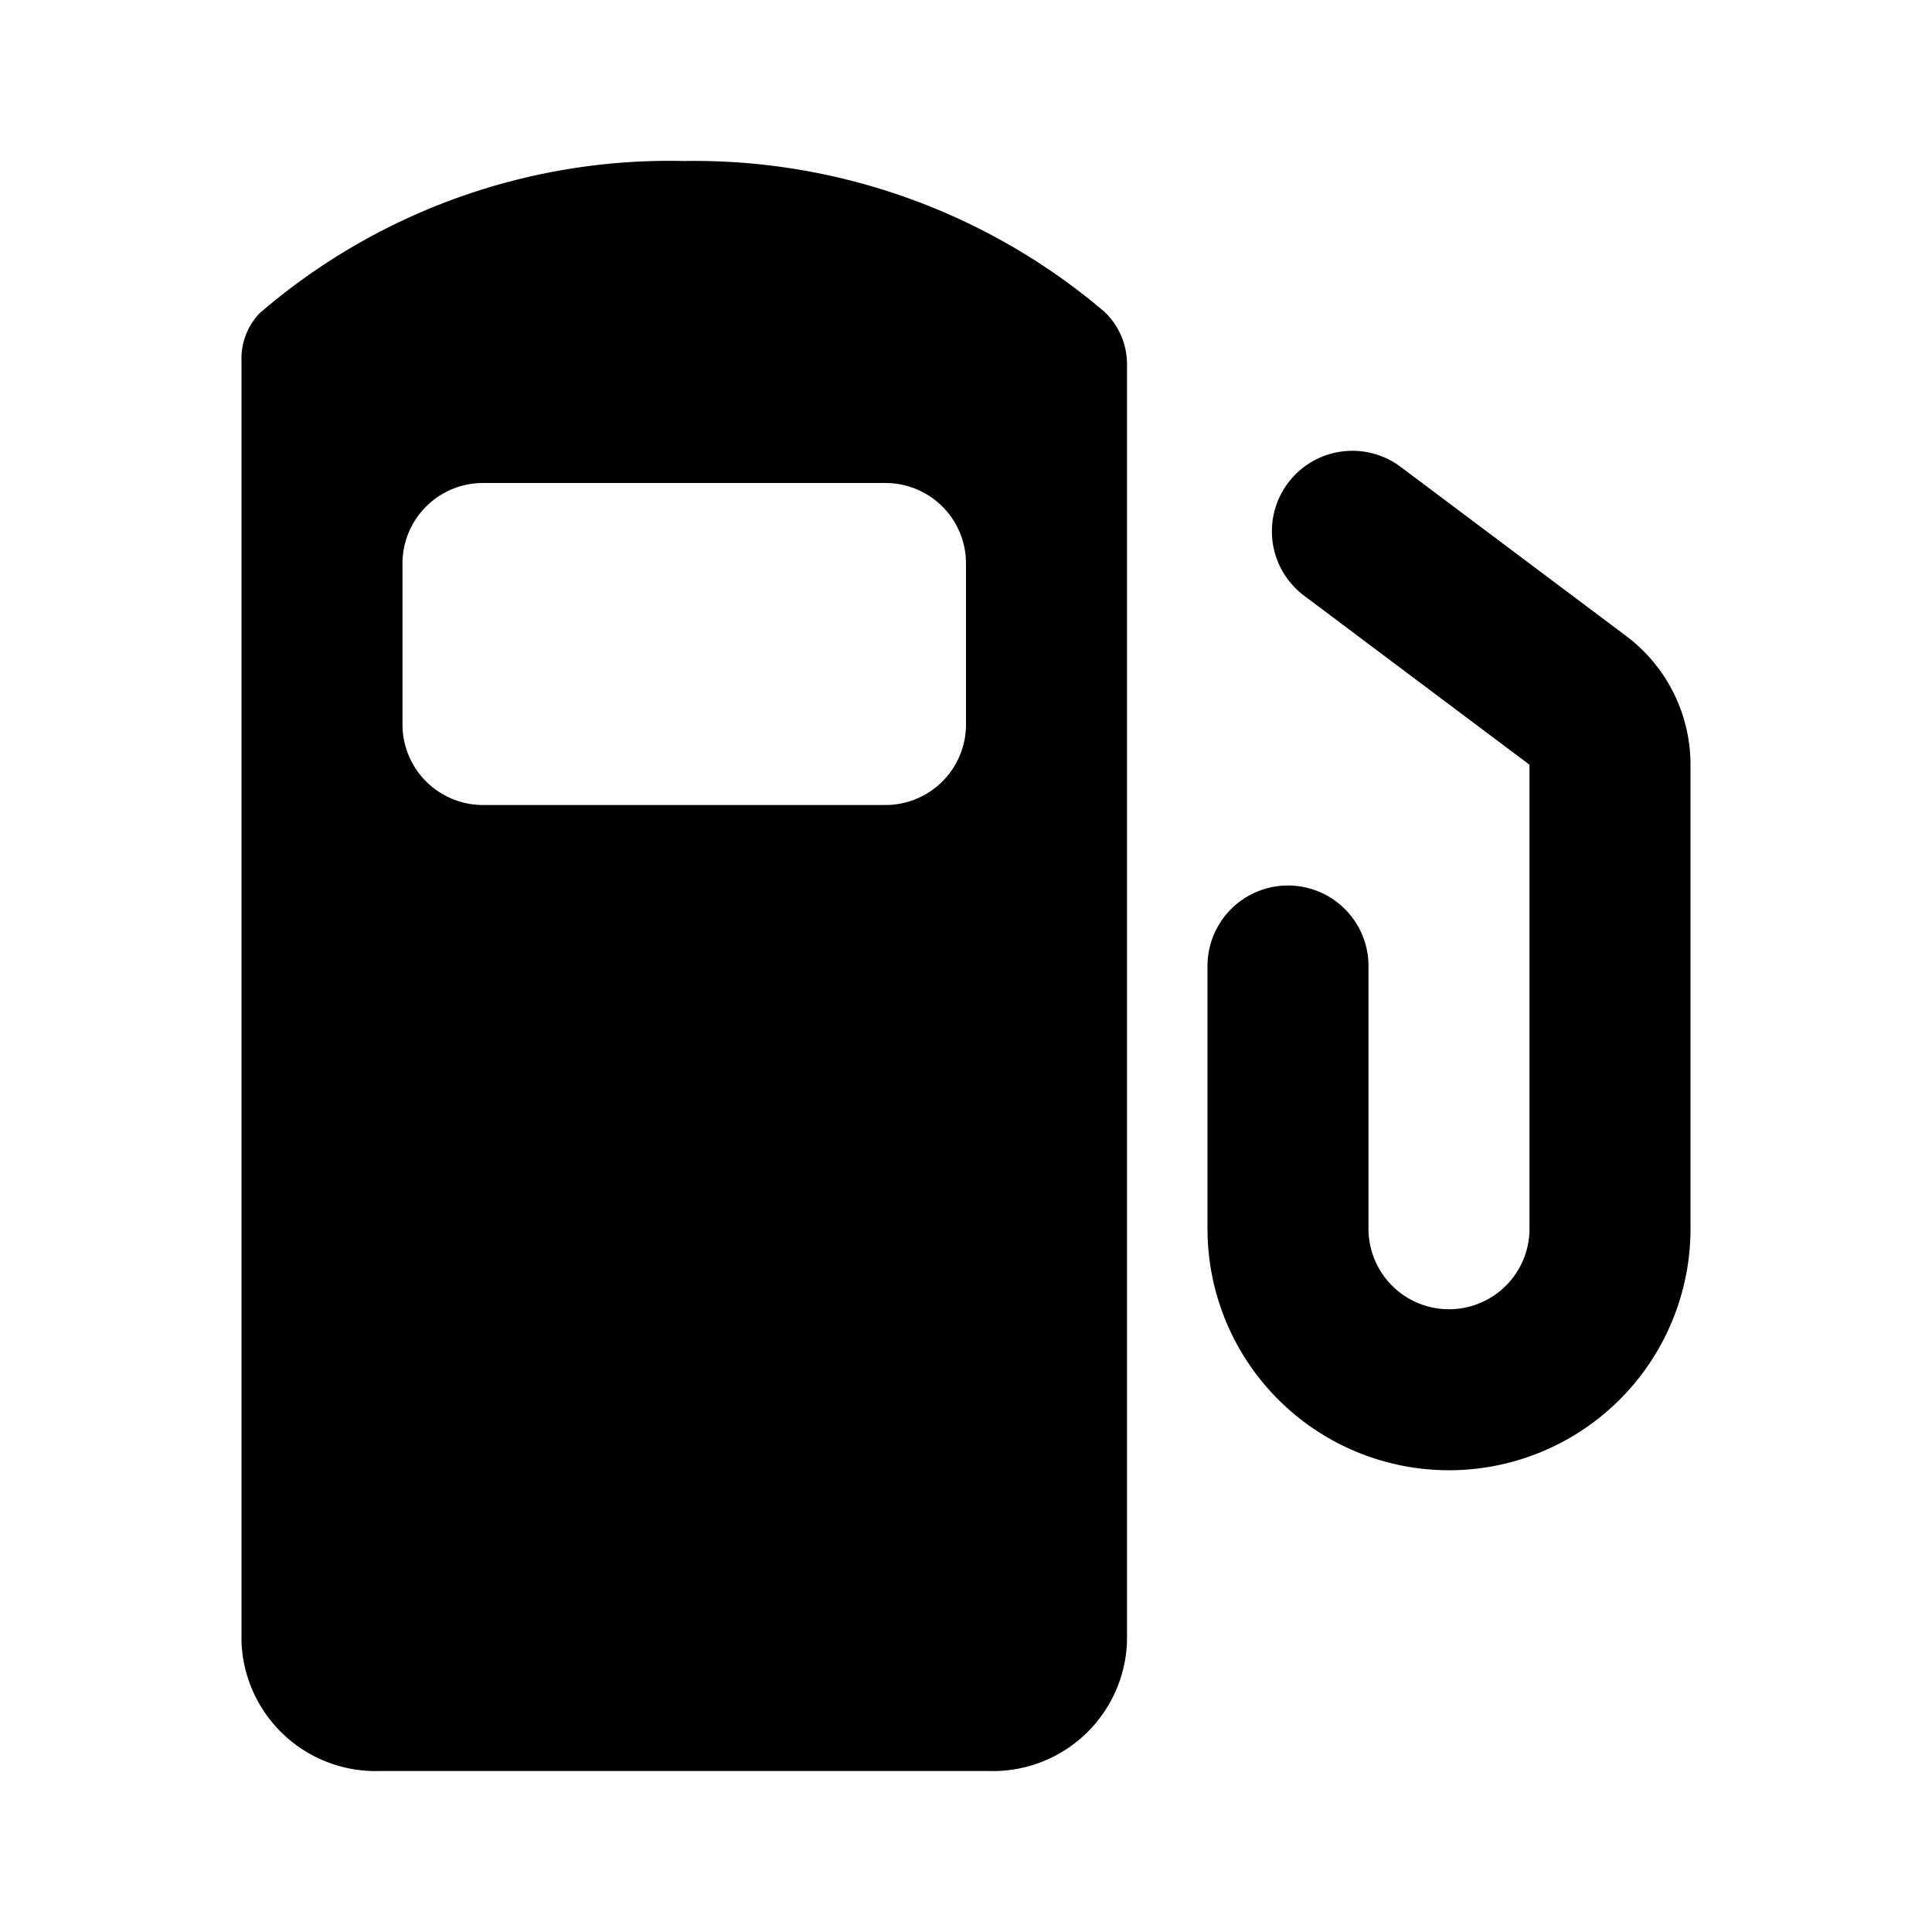 <svg xmlns="http://www.w3.org/2000/svg" viewBox="0 0 24 24"><g><path fill-rule="evenodd" d="M3 4.48a.813.813 0 0 1 .224-.588A7.798 7.798 0 0 1 8.5 2a7.867 7.867 0 0 1 5.213 1.867.896.896 0 0 1 .287.675v15.85A1.666 1.666 0 0 1 12.281 22H4.72A1.667 1.667 0 0 1 3 20.393zM6 6a1 1 0 0 0-1 1v2a1 1 0 0 0 1 1h5a1 1 0 0 0 1-1V7a1 1 0 0 0-1-1z"/><path d="M16 6a1 1 0 0 0 .2 1.4L19 9.5v5.764a1 1 0 0 1-2 0V12a1 1 0 0 0-2 0v3.264a3 3 0 0 0 6 0V9.5a2 2 0 0 0-.8-1.6l-2.8-2.1A1 1 0 0 0 16 6z"/></g></svg>